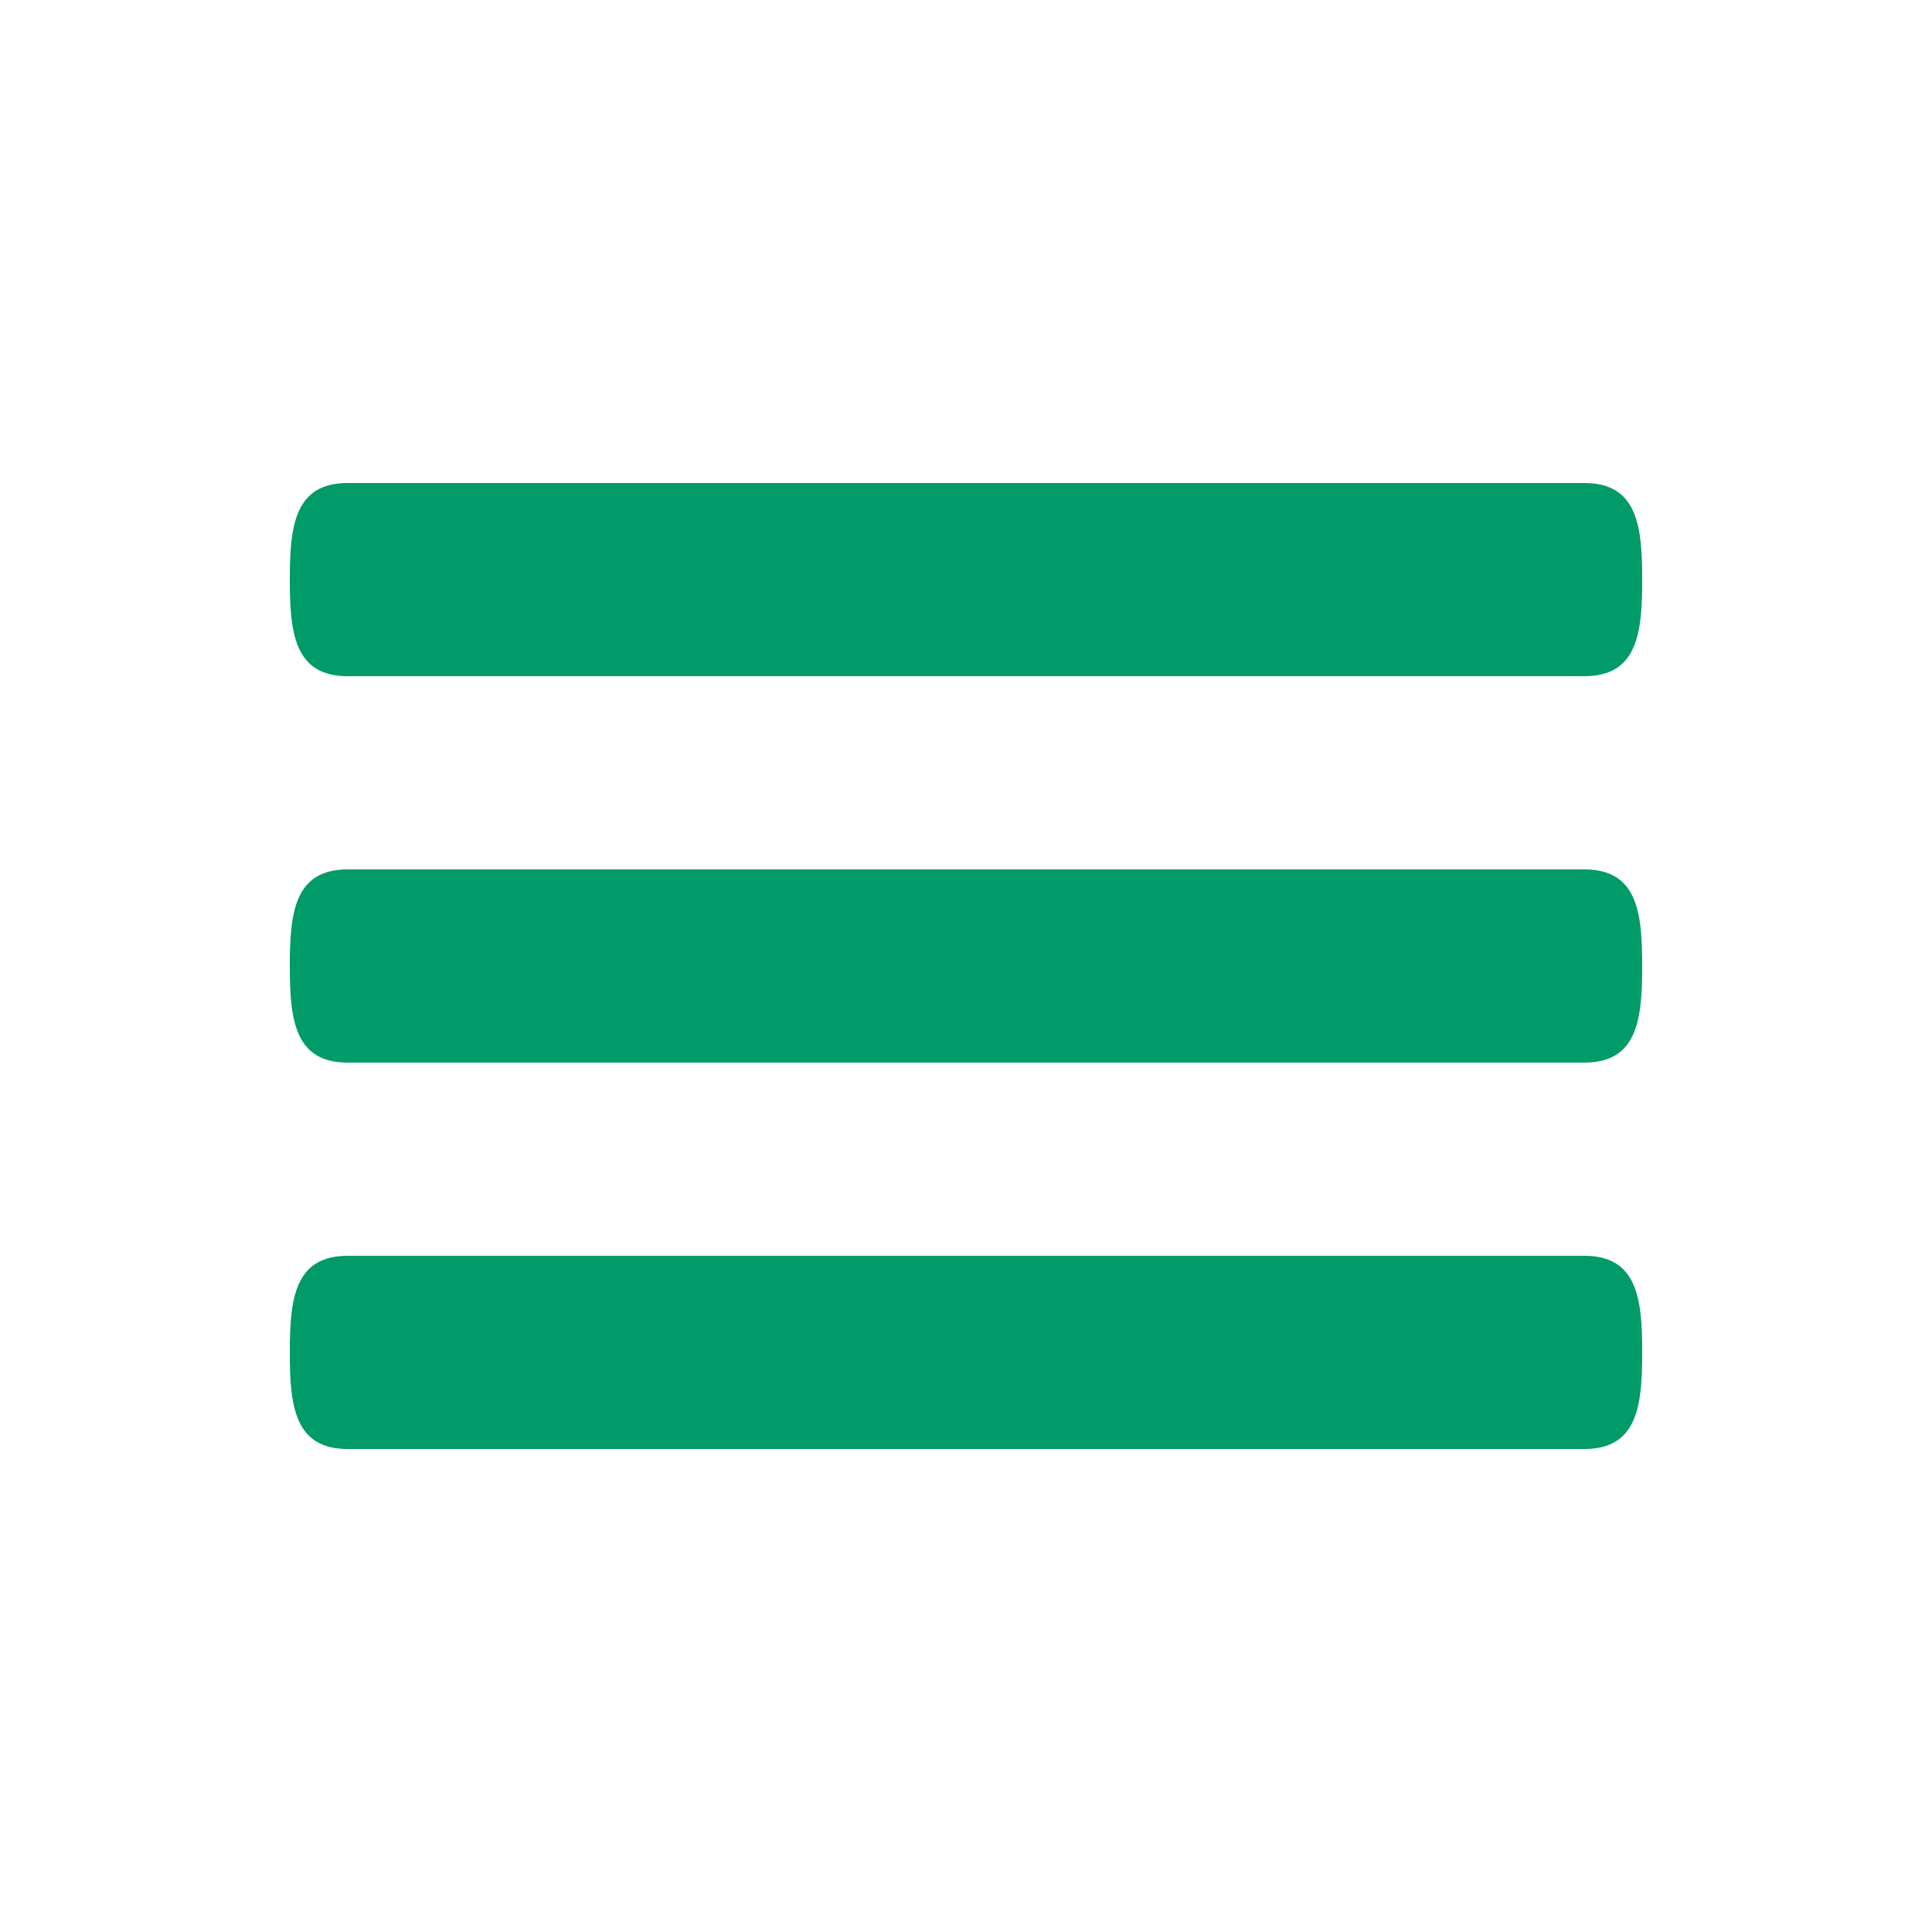 <?xml version="1.0" encoding="utf-8"?>
<!-- Generator: Adobe Illustrator 18.1.1, SVG Export Plug-In . SVG Version: 6.00 Build 0)  -->
<!DOCTYPE svg PUBLIC "-//W3C//DTD SVG 1.1//EN" "http://www.w3.org/Graphics/SVG/1.1/DTD/svg11.dtd">
<svg version="1.1" id="Menu" xmlns="http://www.w3.org/2000/svg" xmlns:xlink="http://www.w3.org/1999/xlink" x="0px" y="0px"
	 viewBox="0 0 20 20" enable-background="new 0 0 20 20" xml:space="preserve">
<path fill="#009b68" d="M16.4,9H3.6C3.048,9,3,9.447,3,10c0,0.553,0.048,1,0.6,1h12.8c0.552,0,0.6-0.447,0.6-1S16.952,9,16.4,9z
	 M16.4,13H3.6C3.048,13,3,13.447,3,14c0,0.553,0.048,1,0.6,1h12.8c0.552,0,0.6-0.447,0.6-1S16.952,13,16.4,13z M3.6,7h12.8
	C16.952,7,17,6.553,17,6s-0.048-1-0.6-1H3.6C3.048,5,3,5.447,3,6S3.048,7,3.6,7z"/>
</svg>
